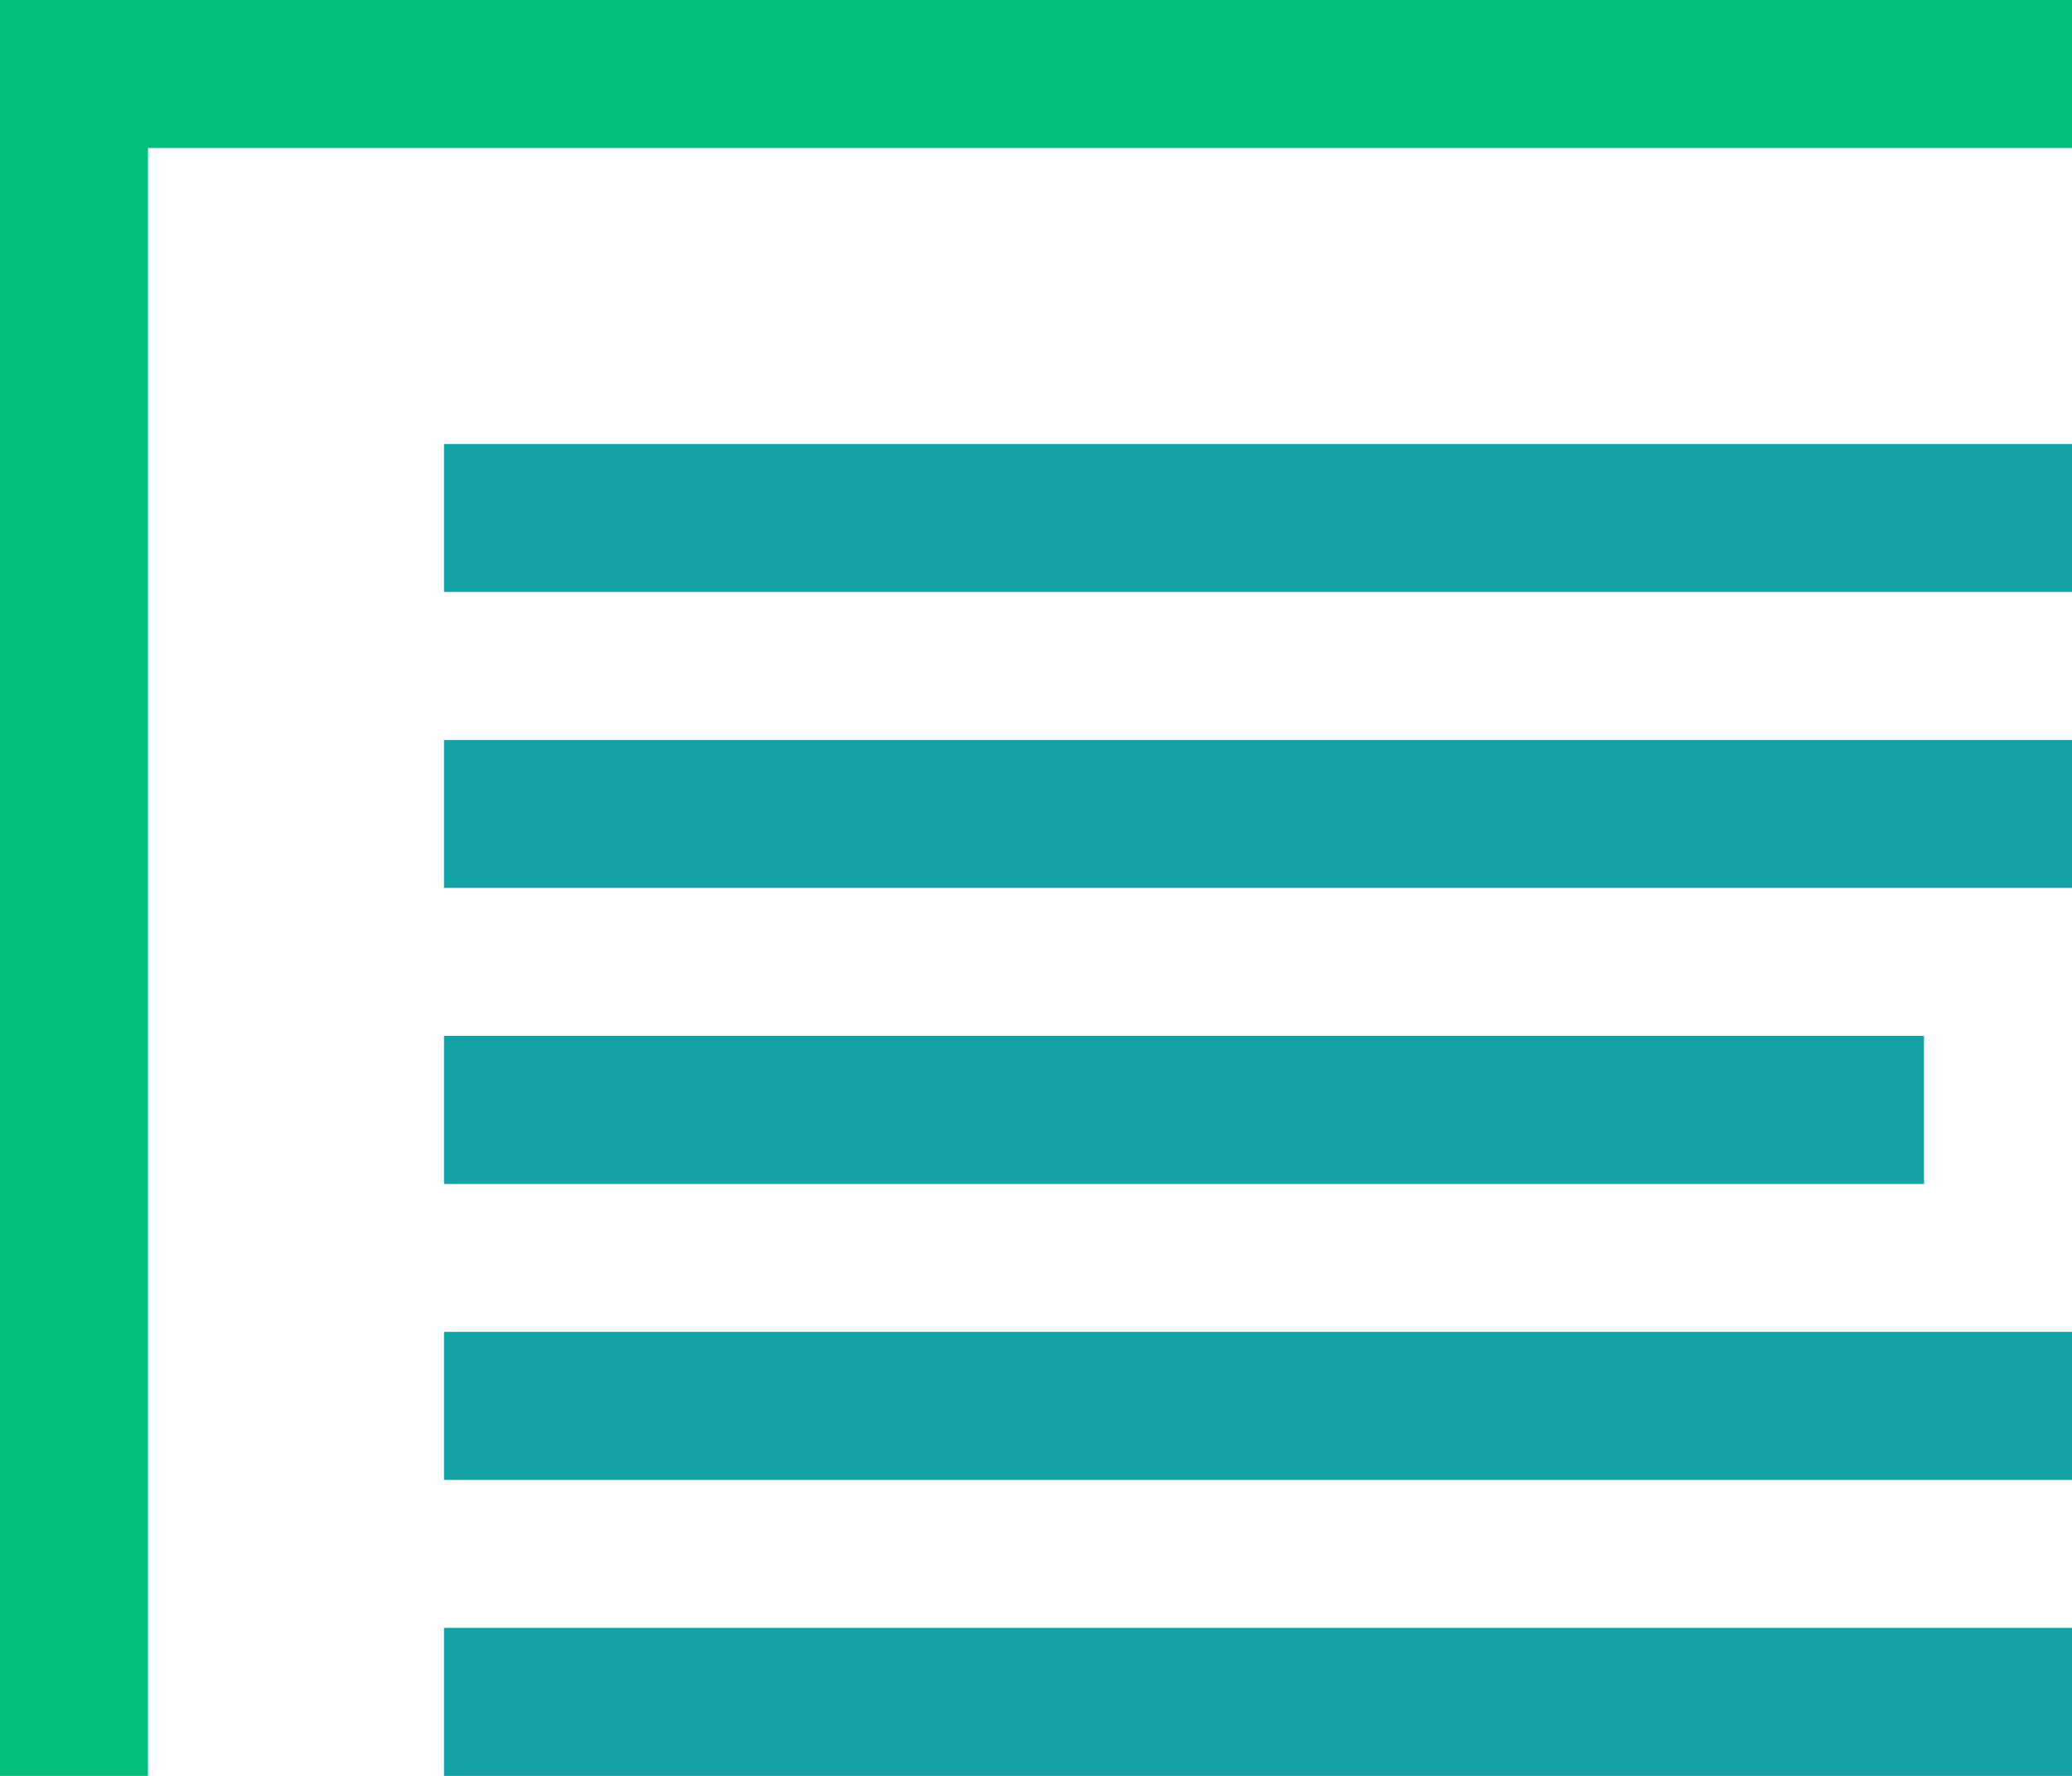 <?xml version="1.0" encoding="UTF-8"?>
<svg width="14px" height="12px" viewBox="0 0 14 12" version="1.1" xmlns="http://www.w3.org/2000/svg" xmlns:xlink="http://www.w3.org/1999/xlink">
    <!-- Generator: Sketch 51.3 (57544) - http://www.bohemiancoding.com/sketch -->
    <title>买 copy</title>
    <desc>Created with Sketch.</desc>
    <defs></defs>
    <g id="首页+交易" stroke="none" stroke-width="1" fill="none" fill-rule="evenodd">
        <g id="币币交易-白未登录" transform="translate(-1368, -113)">
            <g id="委托列表" transform="translate(1039, 104)">
                <g id="买-copy" transform="translate(329, 9)">
                    <g id="Combined-Shape">
                        <path d="M3,3 L14,3 L14,4 L3,4 L3,3 Z M3,5 L14,5 L14,6 L3,6 L3,5 Z M3,7 L13,7 L13,8 L3,8 L3,7 Z M3,9 L14,9 L14,10 L3,10 L3,9 Z M3,11 L14,11 L14,12 L3,12 L3,11 Z" fill="#14a2a5" fill-rule="nonzero"></path>
                        <path d="M1,1 L1,12 L0,12 L0,1 L0,0 L14,0 L14,1 L1,1 Z" fill="#03BF7B" fill-rule="nonzero"></path>
                    </g>
                </g>
            </g>
        </g>
    </g>
</svg>